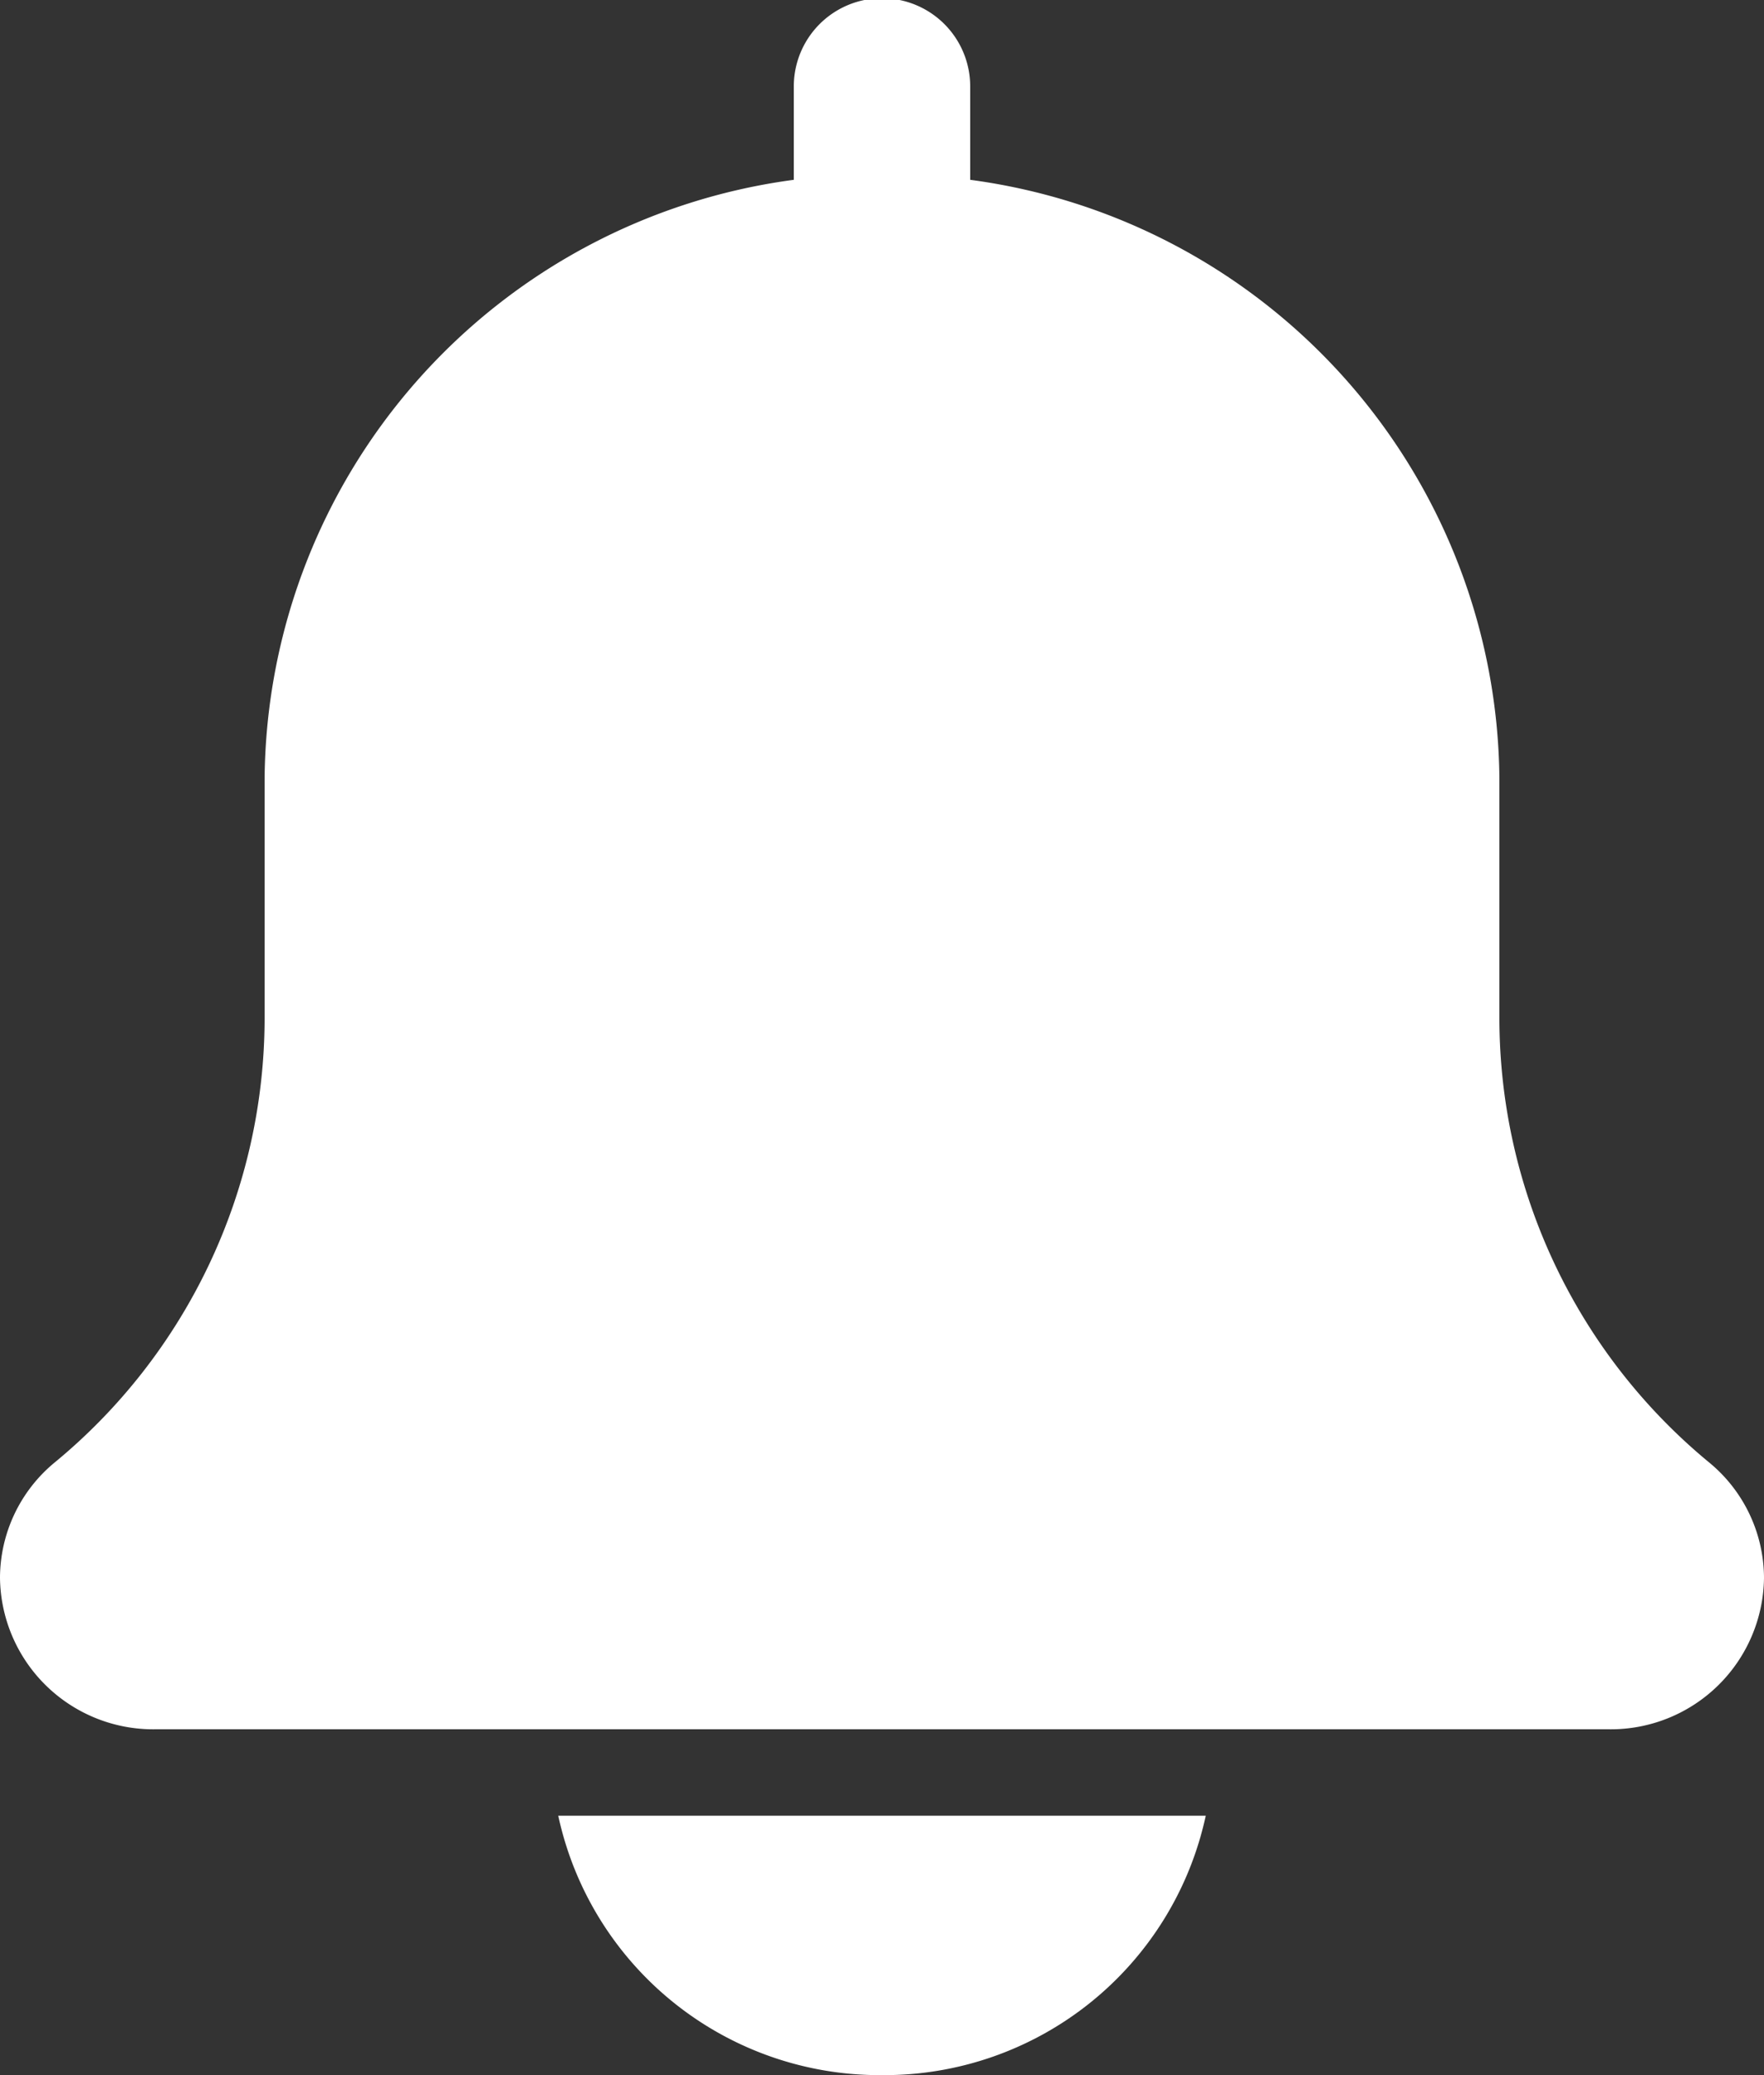 <svg fill="#ffffff" xmlns="http://www.w3.org/2000/svg" width="17" height="20" viewBox="0 0 17 20">
  <rect x="0" y="0" width="17" height="20" fill="#333333" stroke="none"/>
  <path d="M1493.47,32.094a5.553,5.553,0,0,1-2.02-4.271V25.5a5.875,5.875,0,0,0-5.1-5.767v-0.9a0.85,0.85,0,0,0-1.7,0v0.9a5.875,5.875,0,0,0-5.1,5.767v2.323a5.553,5.553,0,0,1-2.03,4.278,1.446,1.446,0,0,0-.52,1.107,1.477,1.477,0,0,0,1.49,1.459h14.02a1.477,1.477,0,0,0,1.49-1.459A1.447,1.447,0,0,0,1493.47,32.094ZM1485.5,38a3.169,3.169,0,0,0,3.12-2.5h-6.24A3.169,3.169,0,0,0,1485.5,38Z" transform="translate(-1477 -18)"/>
</svg>

